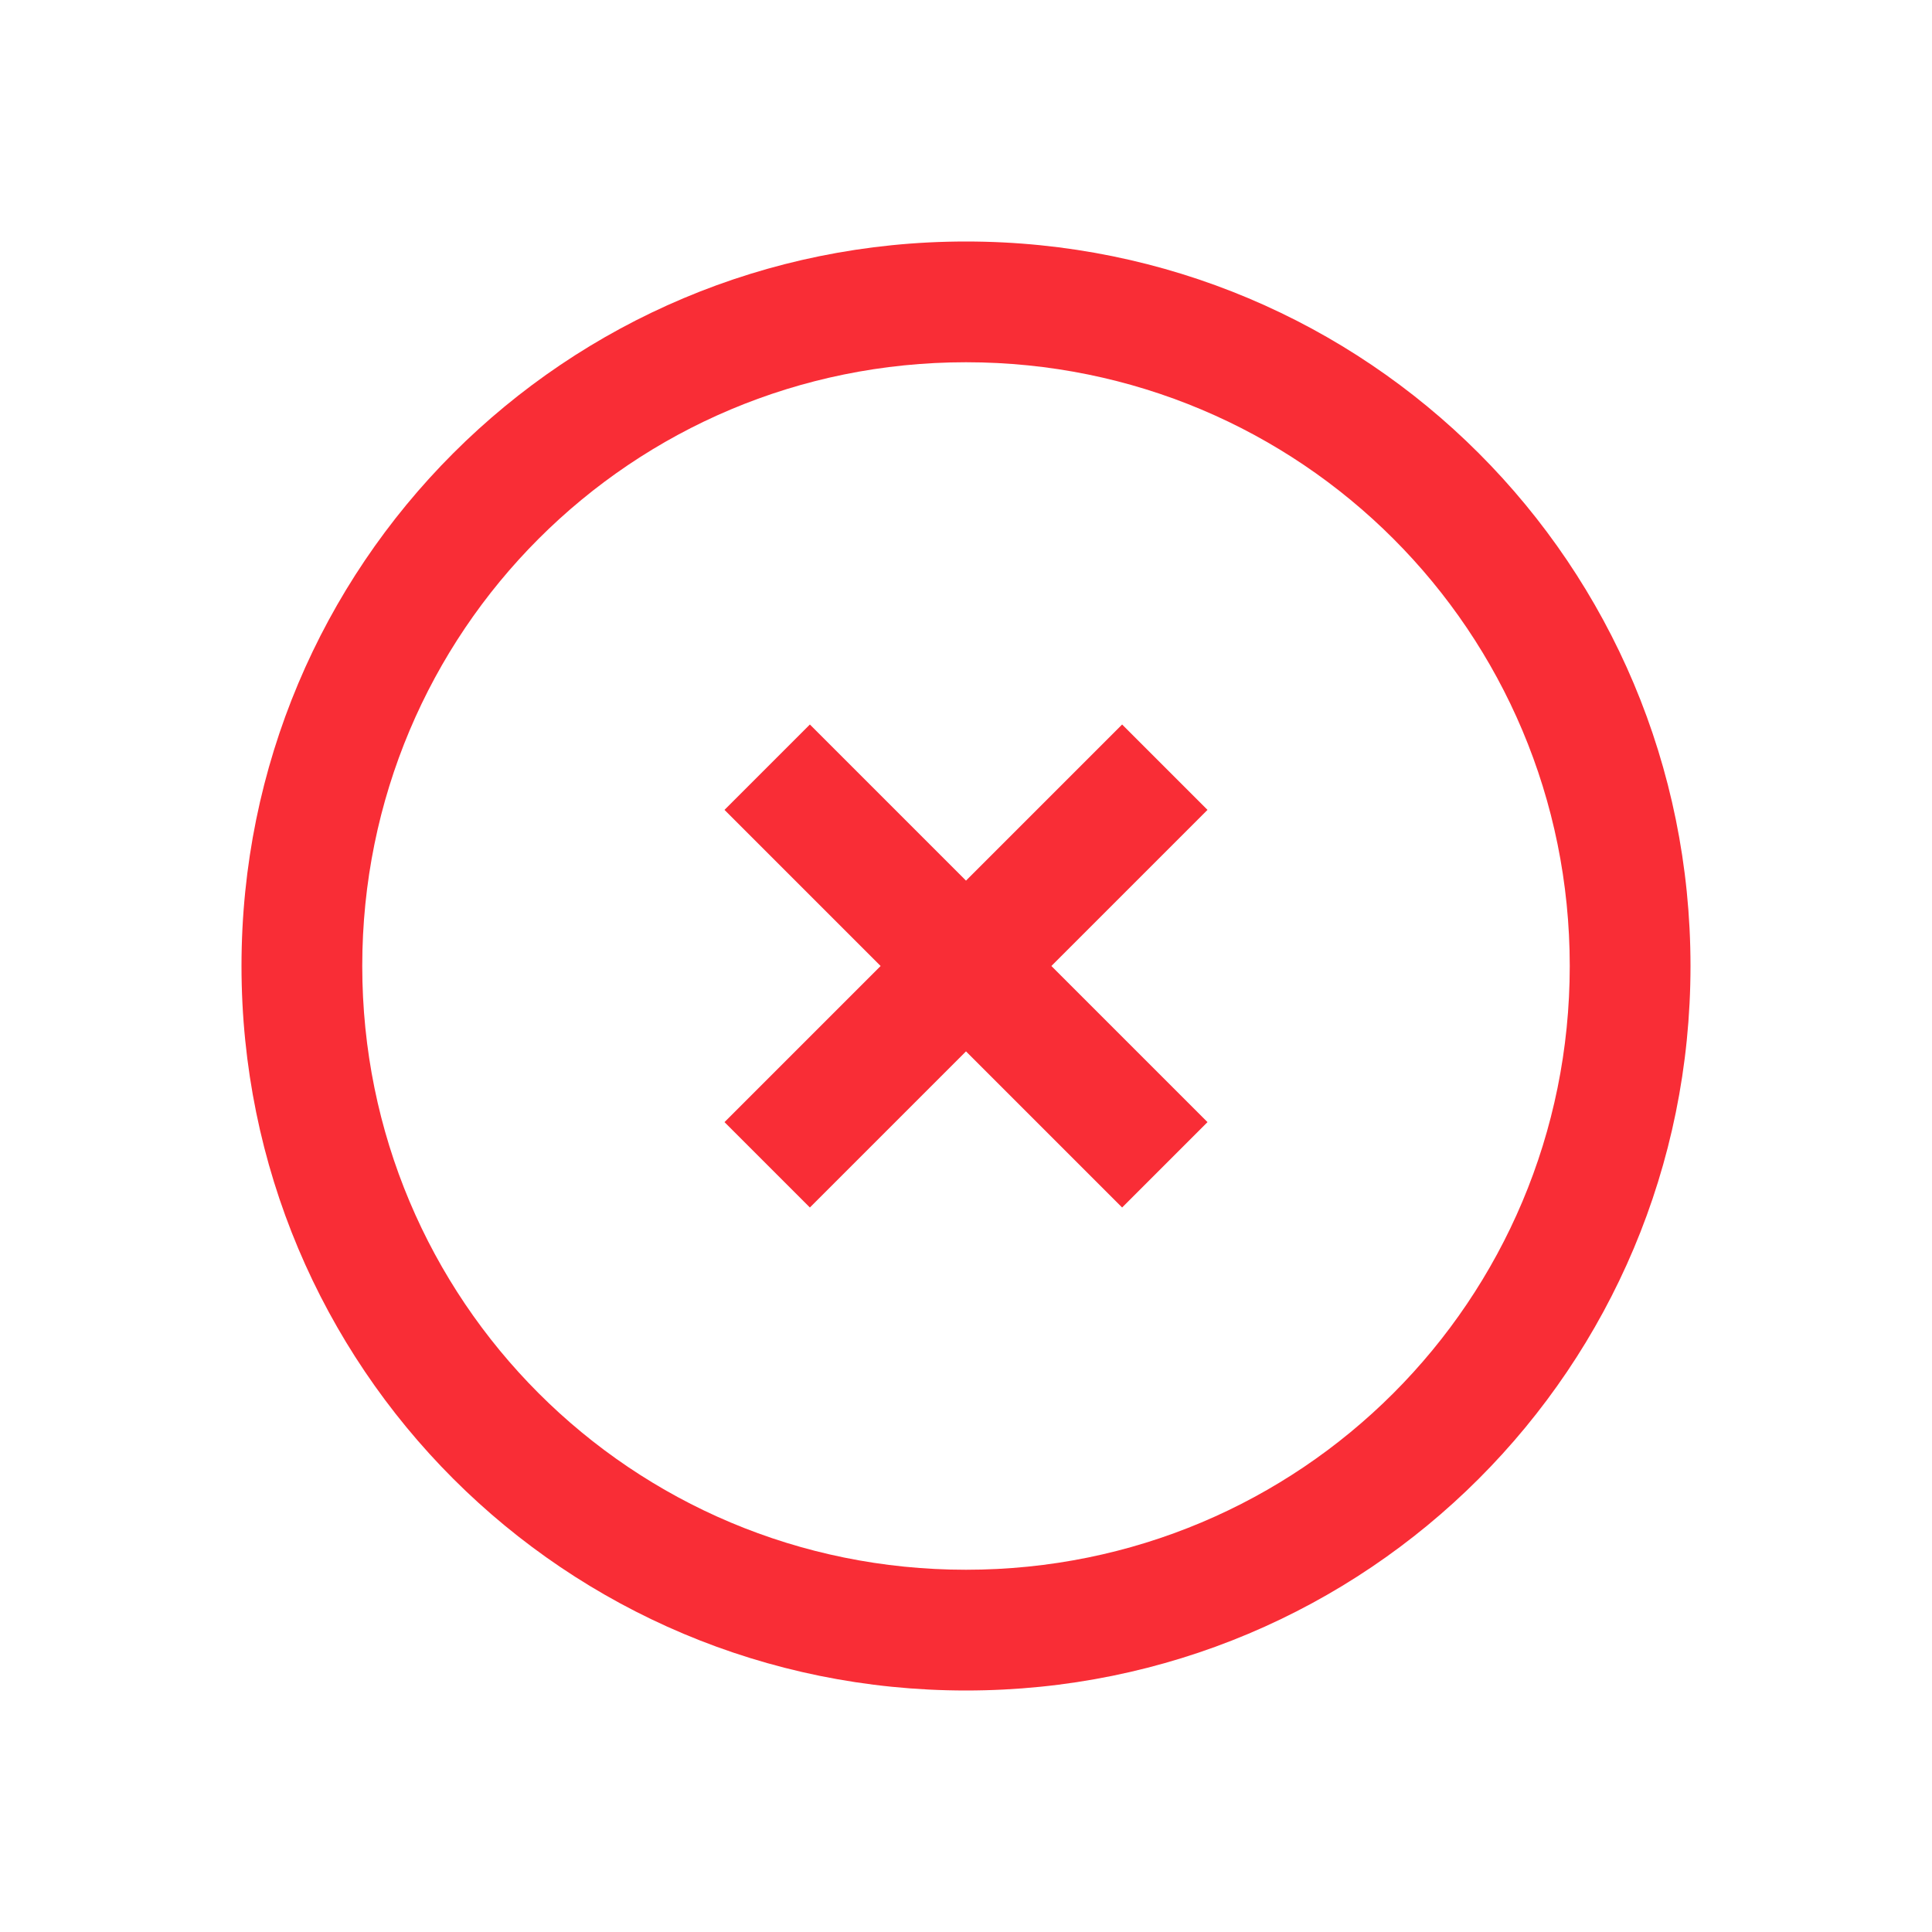 <svg xmlns="http://www.w3.org/2000/svg" xmlns:svg="http://www.w3.org/2000/svg" id="svg2" width="16" height="16" version="1.1" viewBox="0 0 16 16"><g id="layer1" transform="translate(0,-1036.362)"><path id="rect4169" fill="#f92d36" fill-opacity="1" stroke="none" stroke-dasharray="none" stroke-miterlimit="4" stroke-opacity=".55" stroke-width="2.8" d="M 8 2 C 4.676 2 2 4.676 2 8 C 2 11.324 4.676 14 8 14 C 11.324 14 14 11.324 14 8 C 14 4.676 11.324 2 8 2 z M 8 3 C 10.77 3 13 5.23 13 8 C 13 10.77 10.77 13 8 13 C 5.23 13 3 10.77 3 8 C 3 5.23 5.23 3 8 3 z M 6.707 6 L 6 6.707 L 7.293 8 L 6 9.293 L 6.707 10 L 8 8.707 L 9.293 10 L 10 9.293 L 8.707 8 L 10 6.707 L 9.293 6 L 8 7.293 L 6.707 6 z" opacity="1" transform="translate(0,1036.362)"/></g></svg>